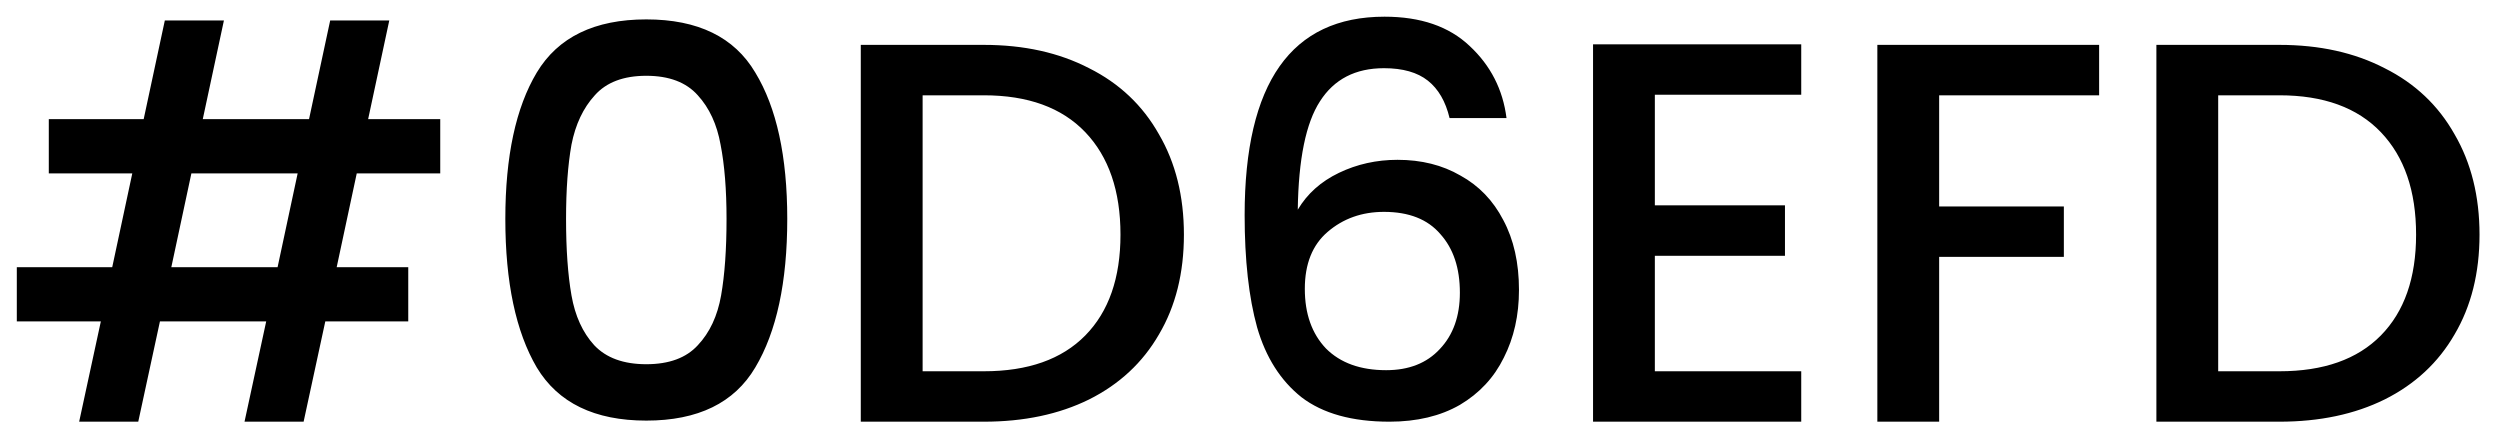 <svg width="83" height="14" viewBox="0 0 83 14" fill="none" xmlns="http://www.w3.org/2000/svg">
<path d="M11.844 5.756L11.178 8.87H13.554V10.67H10.8L10.08 14H8.118L8.838 10.67H5.31L4.59 14H2.628L3.348 10.67H0.558V8.87H3.726L4.392 5.756H1.62V3.956H4.77L5.472 0.68H7.434L6.732 3.956H10.26L10.962 0.68H12.924L12.222 3.956H14.616V5.756H11.844ZM9.882 5.756H6.354L5.688 8.87H9.216L9.882 5.756ZM16.777 7.268C16.777 5.192 17.125 3.572 17.821 2.408C18.529 1.232 19.741 0.644 21.457 0.644C23.173 0.644 24.379 1.232 25.075 2.408C25.783 3.572 26.137 5.192 26.137 7.268C26.137 9.368 25.783 11.012 25.075 12.2C24.379 13.376 23.173 13.964 21.457 13.964C19.741 13.964 18.529 13.376 17.821 12.2C17.125 11.012 16.777 9.368 16.777 7.268ZM24.121 7.268C24.121 6.296 24.055 5.474 23.923 4.802C23.803 4.13 23.551 3.584 23.167 3.164C22.783 2.732 22.213 2.516 21.457 2.516C20.701 2.516 20.131 2.732 19.747 3.164C19.363 3.584 19.105 4.13 18.973 4.802C18.853 5.474 18.793 6.296 18.793 7.268C18.793 8.276 18.853 9.122 18.973 9.806C19.093 10.49 19.345 11.042 19.729 11.462C20.125 11.882 20.701 12.092 21.457 12.092C22.213 12.092 22.783 11.882 23.167 11.462C23.563 11.042 23.821 10.49 23.941 9.806C24.061 9.122 24.121 8.276 24.121 7.268ZM32.664 1.49C33.996 1.49 35.16 1.748 36.157 2.264C37.164 2.768 37.938 3.5 38.478 4.46C39.031 5.408 39.306 6.518 39.306 7.79C39.306 9.062 39.031 10.166 38.478 11.102C37.938 12.038 37.164 12.758 36.157 13.262C35.16 13.754 33.996 14 32.664 14H28.578V1.49H32.664ZM32.664 12.326C34.129 12.326 35.251 11.93 36.031 11.138C36.81 10.346 37.2 9.23 37.2 7.79C37.2 6.338 36.81 5.204 36.031 4.388C35.251 3.572 34.129 3.164 32.664 3.164H30.631V12.326H32.664ZM48.126 3.92C47.994 3.368 47.754 2.954 47.406 2.678C47.058 2.402 46.572 2.264 45.948 2.264C45 2.264 44.292 2.63 43.824 3.362C43.356 4.082 43.11 5.282 43.086 6.962C43.398 6.434 43.854 6.026 44.454 5.738C45.054 5.45 45.702 5.306 46.398 5.306C47.19 5.306 47.886 5.48 48.486 5.828C49.098 6.164 49.572 6.656 49.908 7.304C50.256 7.952 50.43 8.726 50.43 9.626C50.43 10.466 50.262 11.216 49.926 11.876C49.602 12.536 49.116 13.058 48.468 13.442C47.82 13.814 47.04 14 46.128 14C44.892 14 43.92 13.73 43.212 13.19C42.516 12.638 42.024 11.864 41.736 10.868C41.46 9.872 41.322 8.63 41.322 7.142C41.322 2.75 42.87 0.554 45.966 0.554C47.166 0.554 48.108 0.878 48.792 1.526C49.488 2.174 49.896 2.972 50.016 3.92H48.126ZM45.948 7.034C45.216 7.034 44.592 7.256 44.076 7.7C43.572 8.132 43.32 8.762 43.32 9.59C43.32 10.418 43.554 11.078 44.022 11.57C44.502 12.05 45.168 12.29 46.02 12.29C46.776 12.29 47.37 12.056 47.802 11.588C48.246 11.12 48.468 10.496 48.468 9.716C48.468 8.9 48.252 8.252 47.82 7.772C47.4 7.28 46.776 7.034 45.948 7.034ZM54.941 3.146V6.818H59.261V8.492H54.941V12.326H59.801V14H52.889V1.472H59.801V3.146H54.941ZM69.691 1.49V3.164H64.38V6.854H68.52V8.528H64.38V14H62.328V1.49H69.691ZM75.678 1.49C77.01 1.49 78.174 1.748 79.17 2.264C80.178 2.768 80.952 3.5 81.492 4.46C82.044 5.408 82.32 6.518 82.32 7.79C82.32 9.062 82.044 10.166 81.492 11.102C80.952 12.038 80.178 12.758 79.17 13.262C78.174 13.754 77.01 14 75.678 14H71.592V1.49H75.678ZM75.678 12.326C77.142 12.326 78.264 11.93 79.044 11.138C79.824 10.346 80.214 9.23 80.214 7.79C80.214 6.338 79.824 5.204 79.044 4.388C78.264 3.572 77.142 3.164 75.678 3.164H73.644V12.326H75.678Z" fill="black"/>
</svg>
